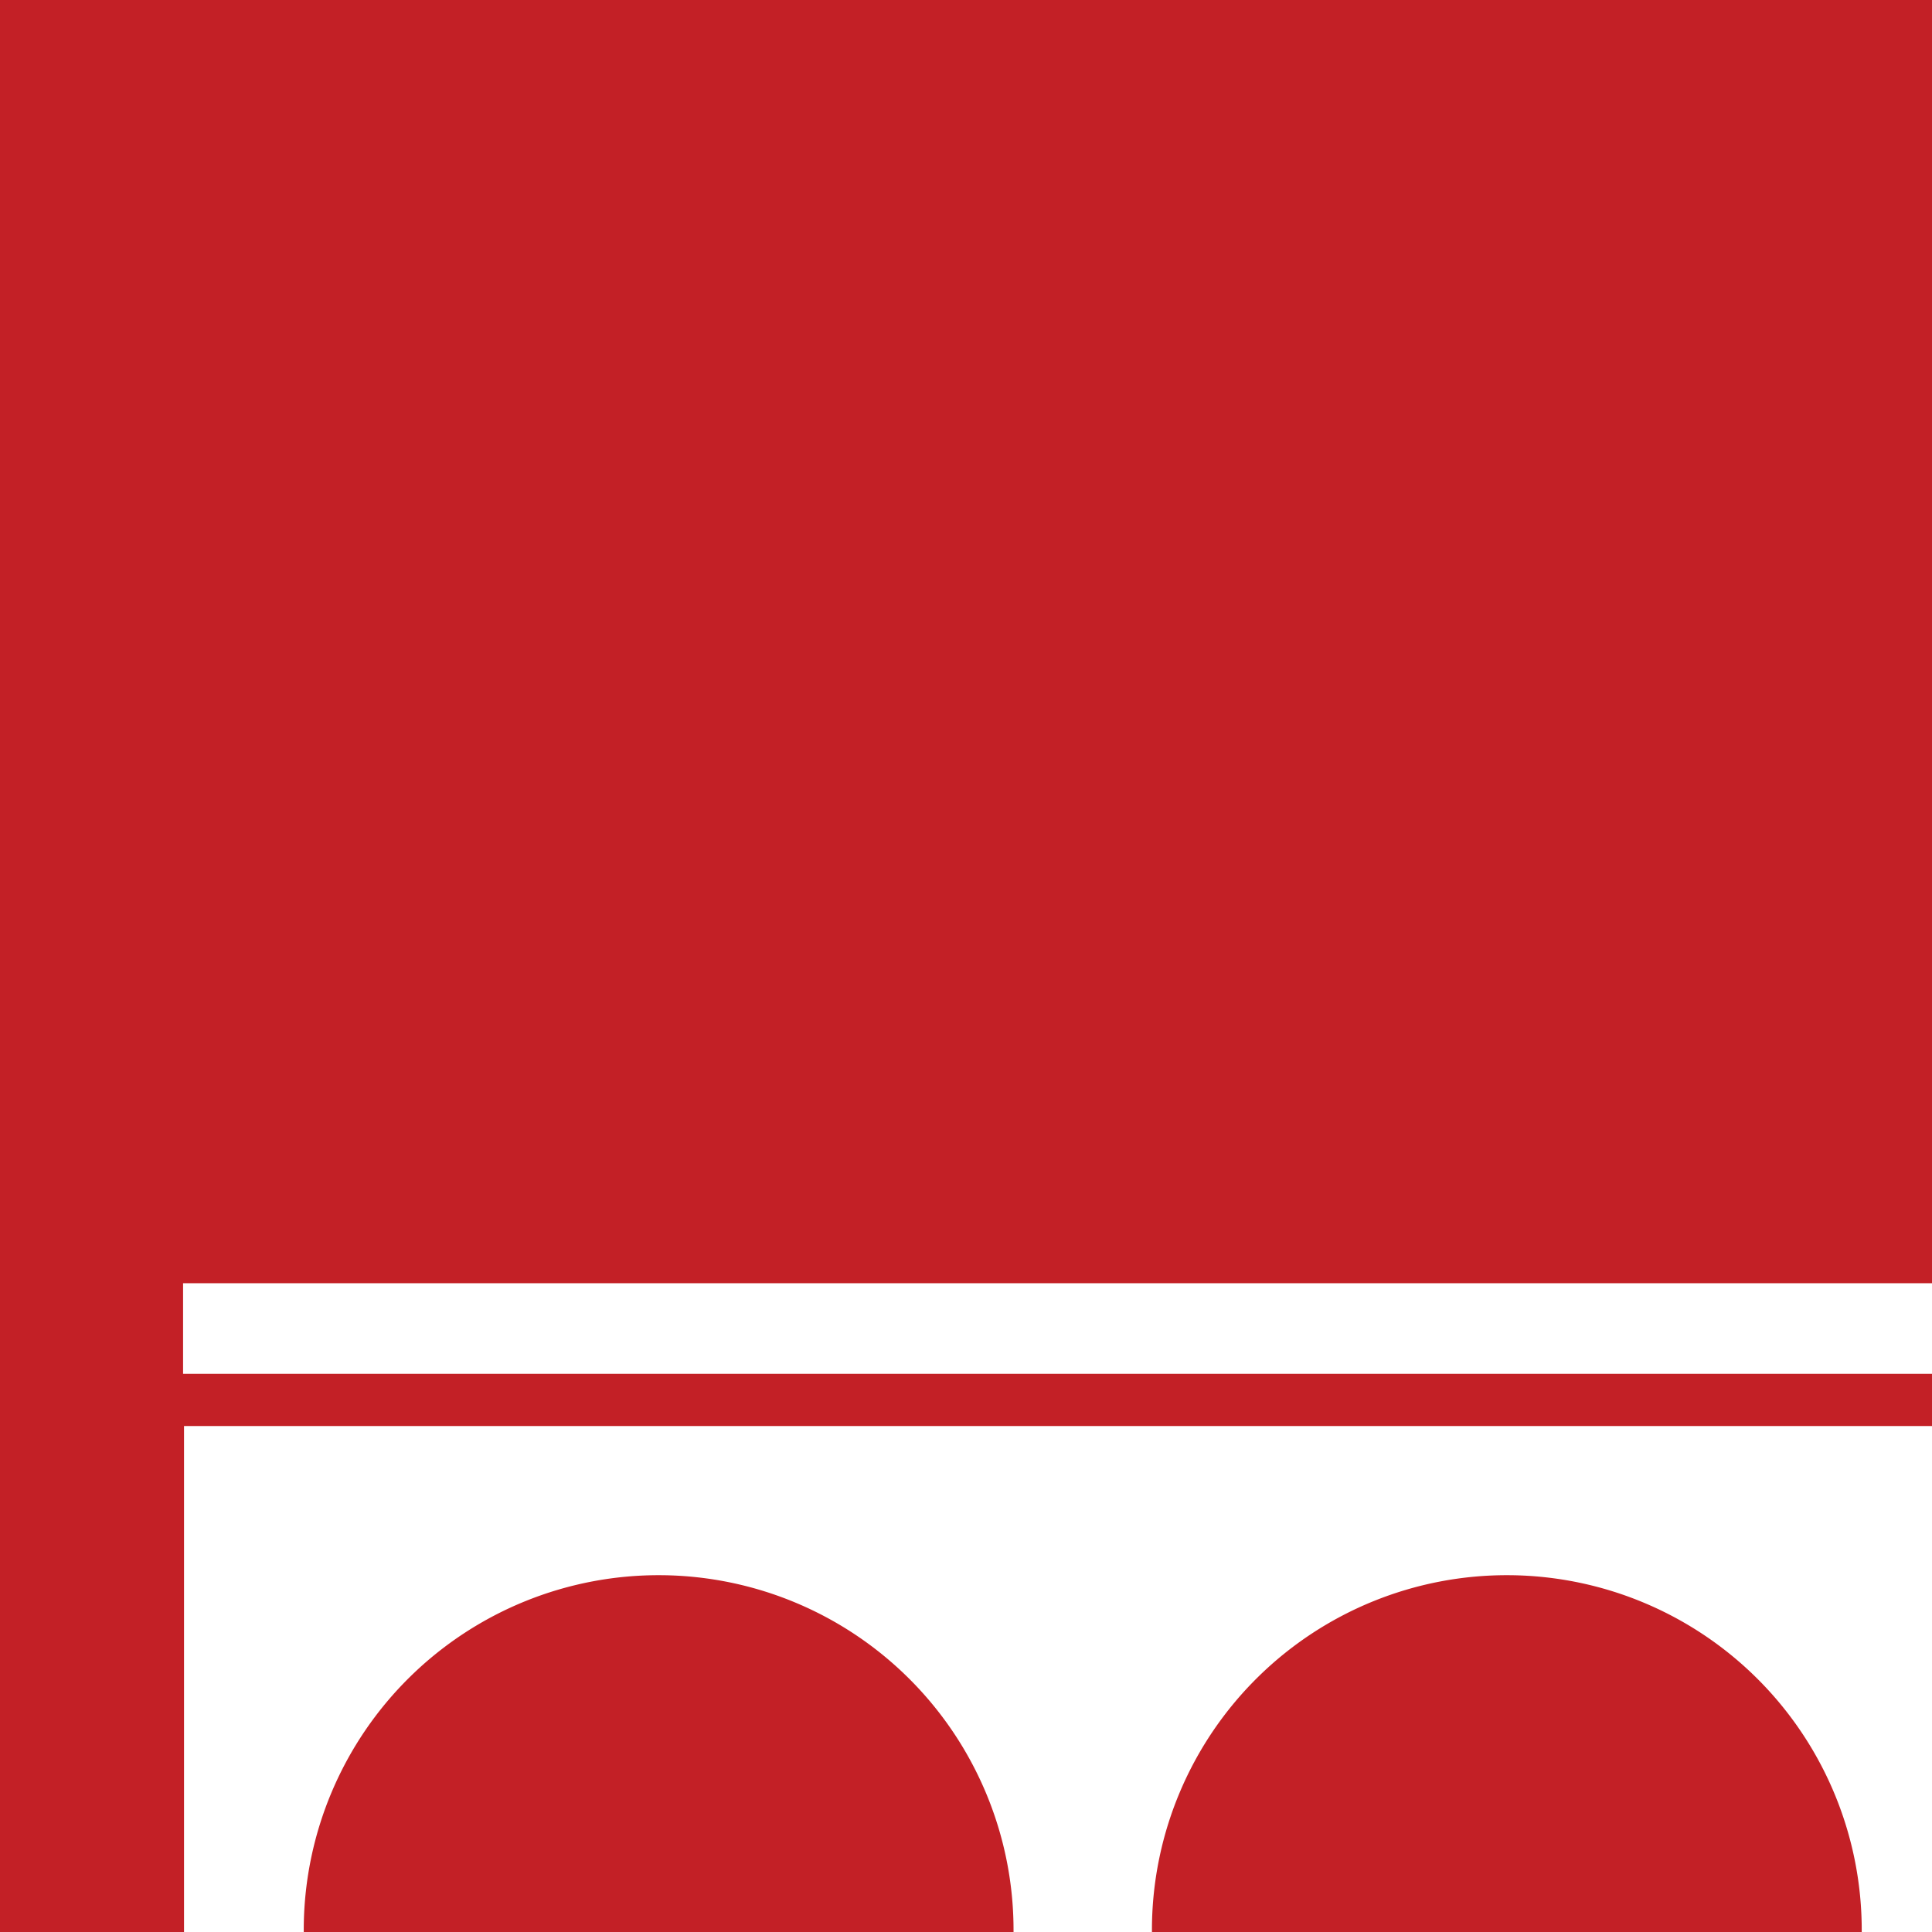 <svg xmlns="http://www.w3.org/2000/svg" viewBox="0 0 792 792">
  <defs>
    <style>
      .a {
        fill: #c32026;
      }
    </style>
  </defs>
  <title>icon</title>
  <g>
    <path class="a" d="M124.523,789.701c-0.008.766-.004,1.532,0,2.299h290.964A145.487,145.487,0,0,0,124.523,789.701Z"/>
    <polygon class="a" points="75.441 584.583 792 584.583 792 563.186 75.05 563.186 75.05 526.041 792 526.041 792 0 0 0 0 792 75.441 792 75.441 584.583"/>
    <path class="a" d="M472.228,789.701c-0.008.766-.004,1.532,0,2.299H763.192A145.487,145.487,0,0,0,472.228,789.701Z"/>
  </g>
</svg>
